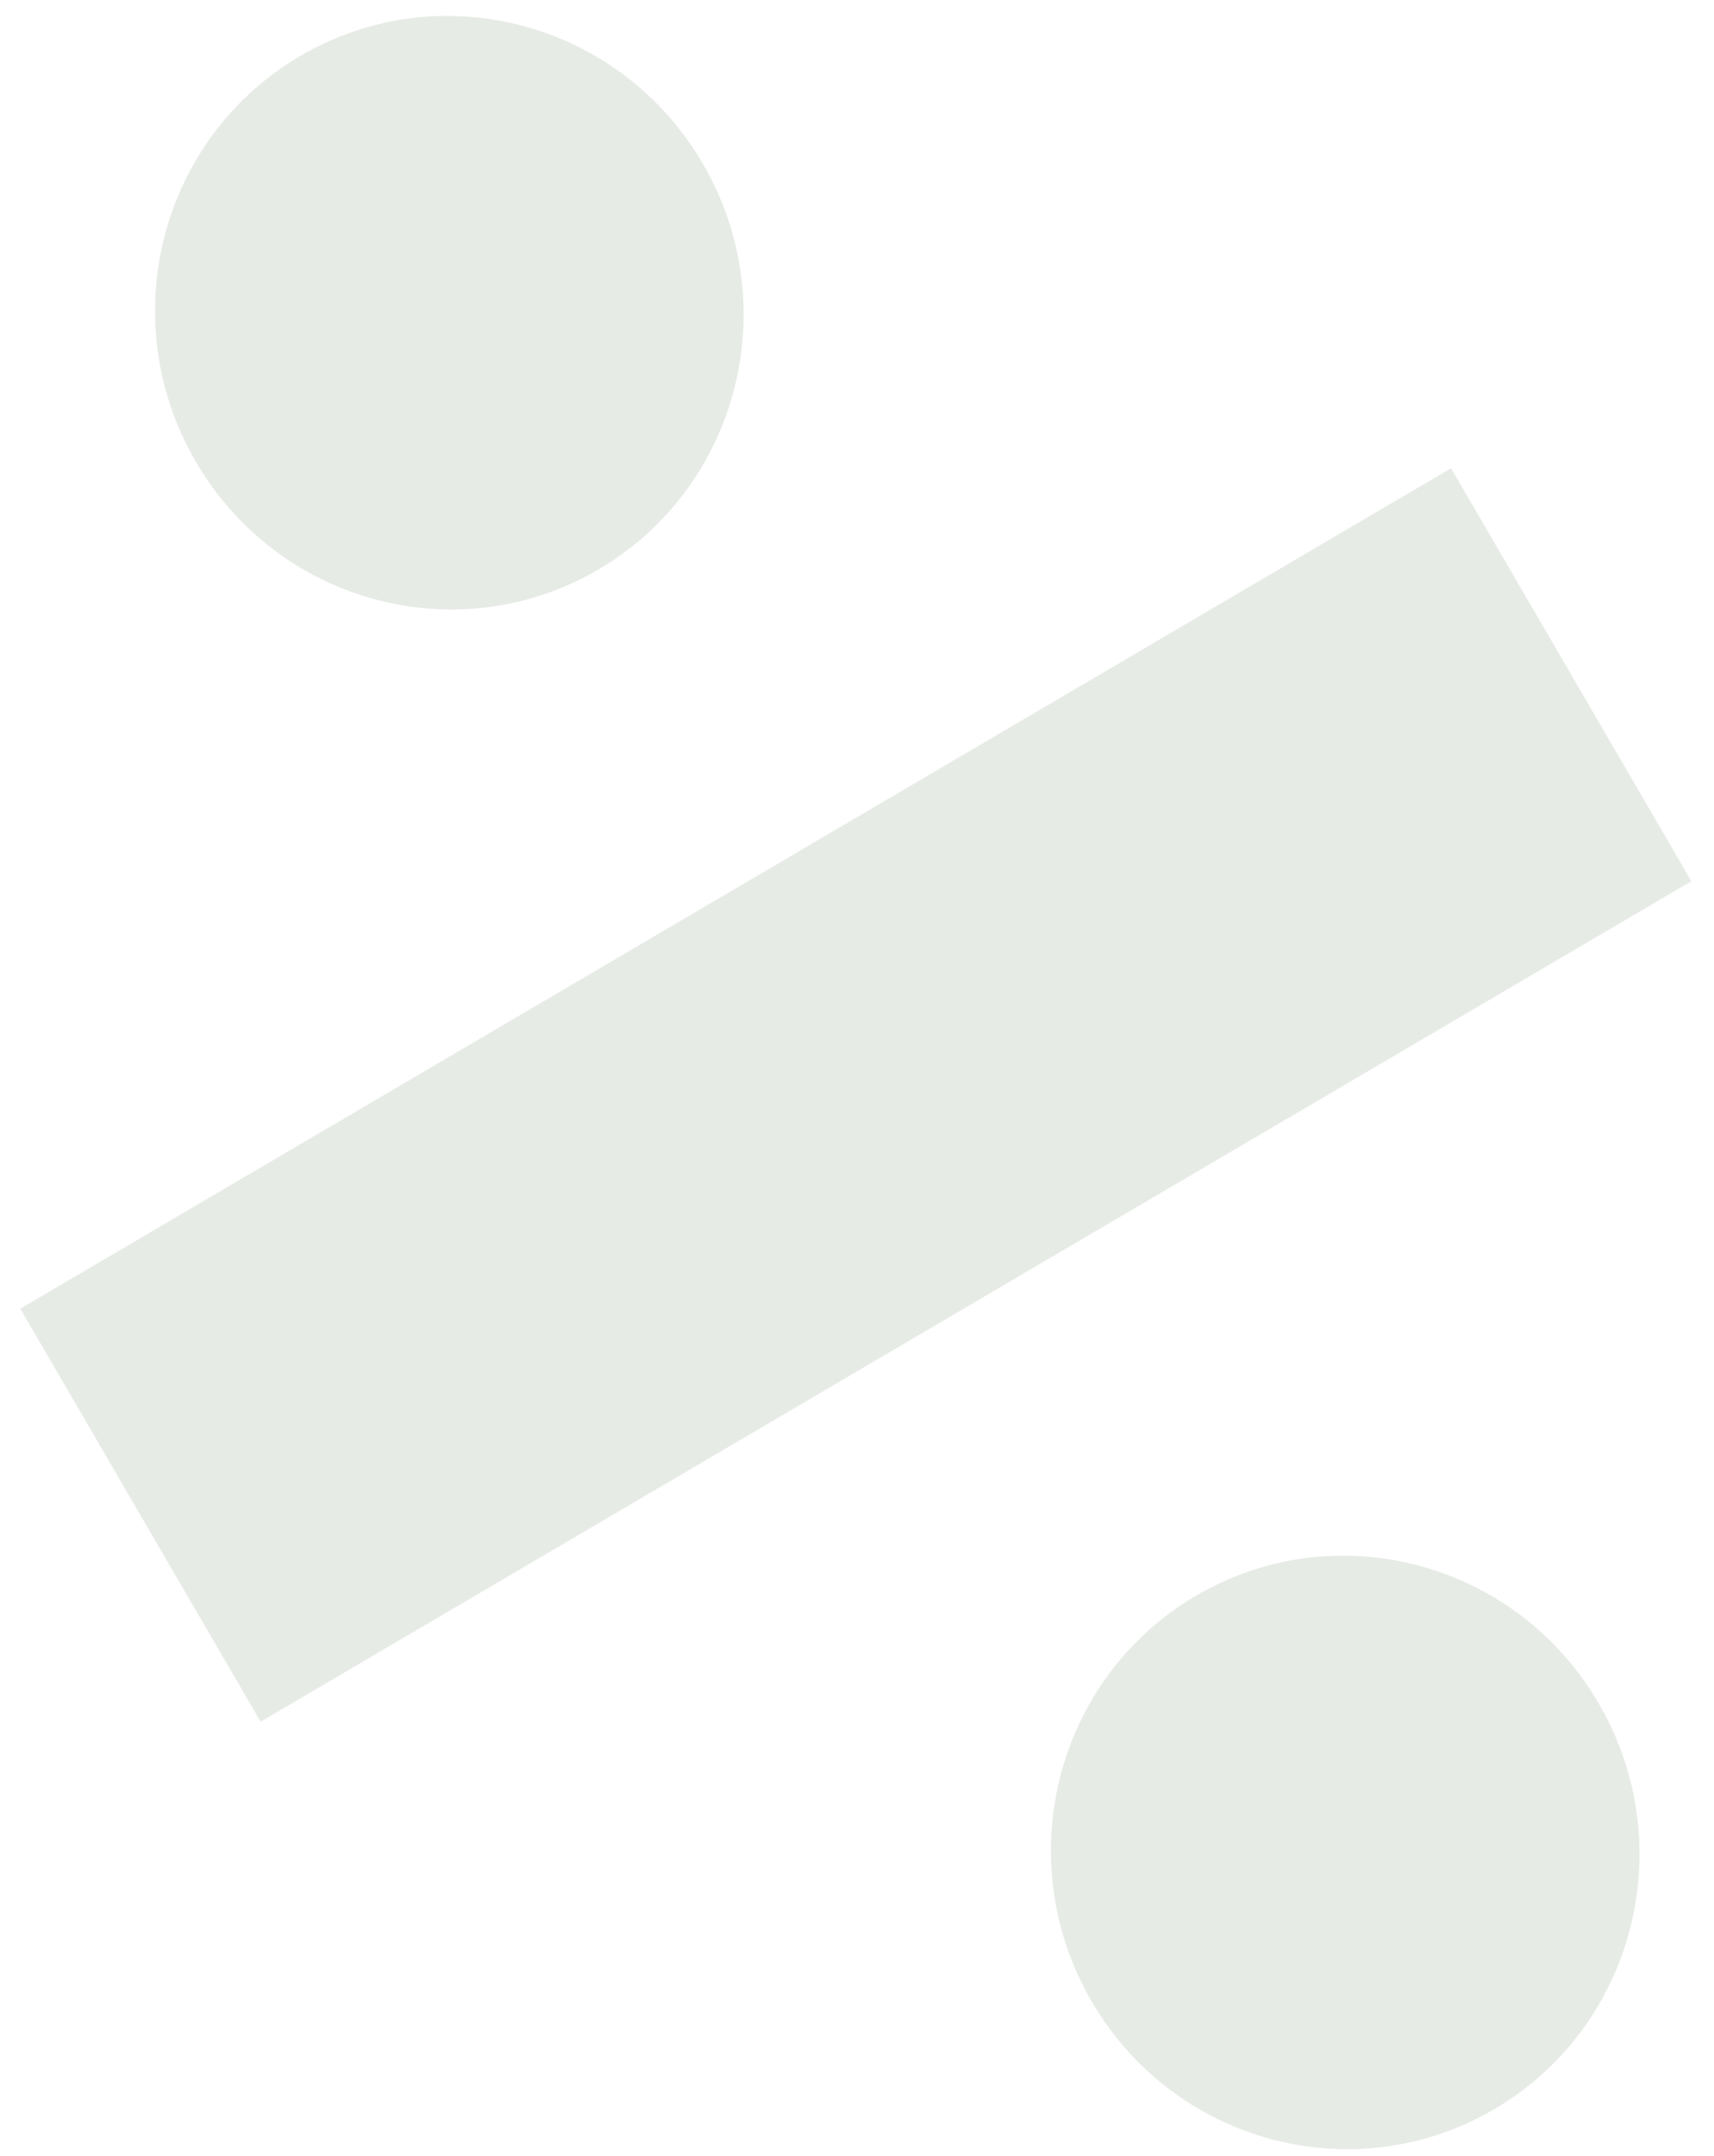 <svg width="35" height="44" viewBox="0 0 35 44" fill="none" xmlns="http://www.w3.org/2000/svg">
<path d="M29.631 9.556L34.538 17.985L5.322 35.139L0.414 26.709L29.631 9.556Z" fill="#E7EBE6"/>
<path d="M14.353 3.342C16.037 6.235 15.084 9.941 12.225 11.62C9.365 13.299 5.682 12.315 3.998 9.422C2.314 6.53 3.267 2.824 6.127 1.145C8.986 -0.534 12.669 0.45 14.353 3.342Z" fill="#E7EBE6"/>
<path d="M32.647 34.767C34.331 37.659 33.377 41.365 30.518 43.044C27.658 44.723 23.975 43.739 22.291 40.846C20.607 37.954 21.561 34.248 24.42 32.569C27.28 30.89 30.963 31.874 32.647 34.767Z" fill="#E7EBE6"/>
</svg>
